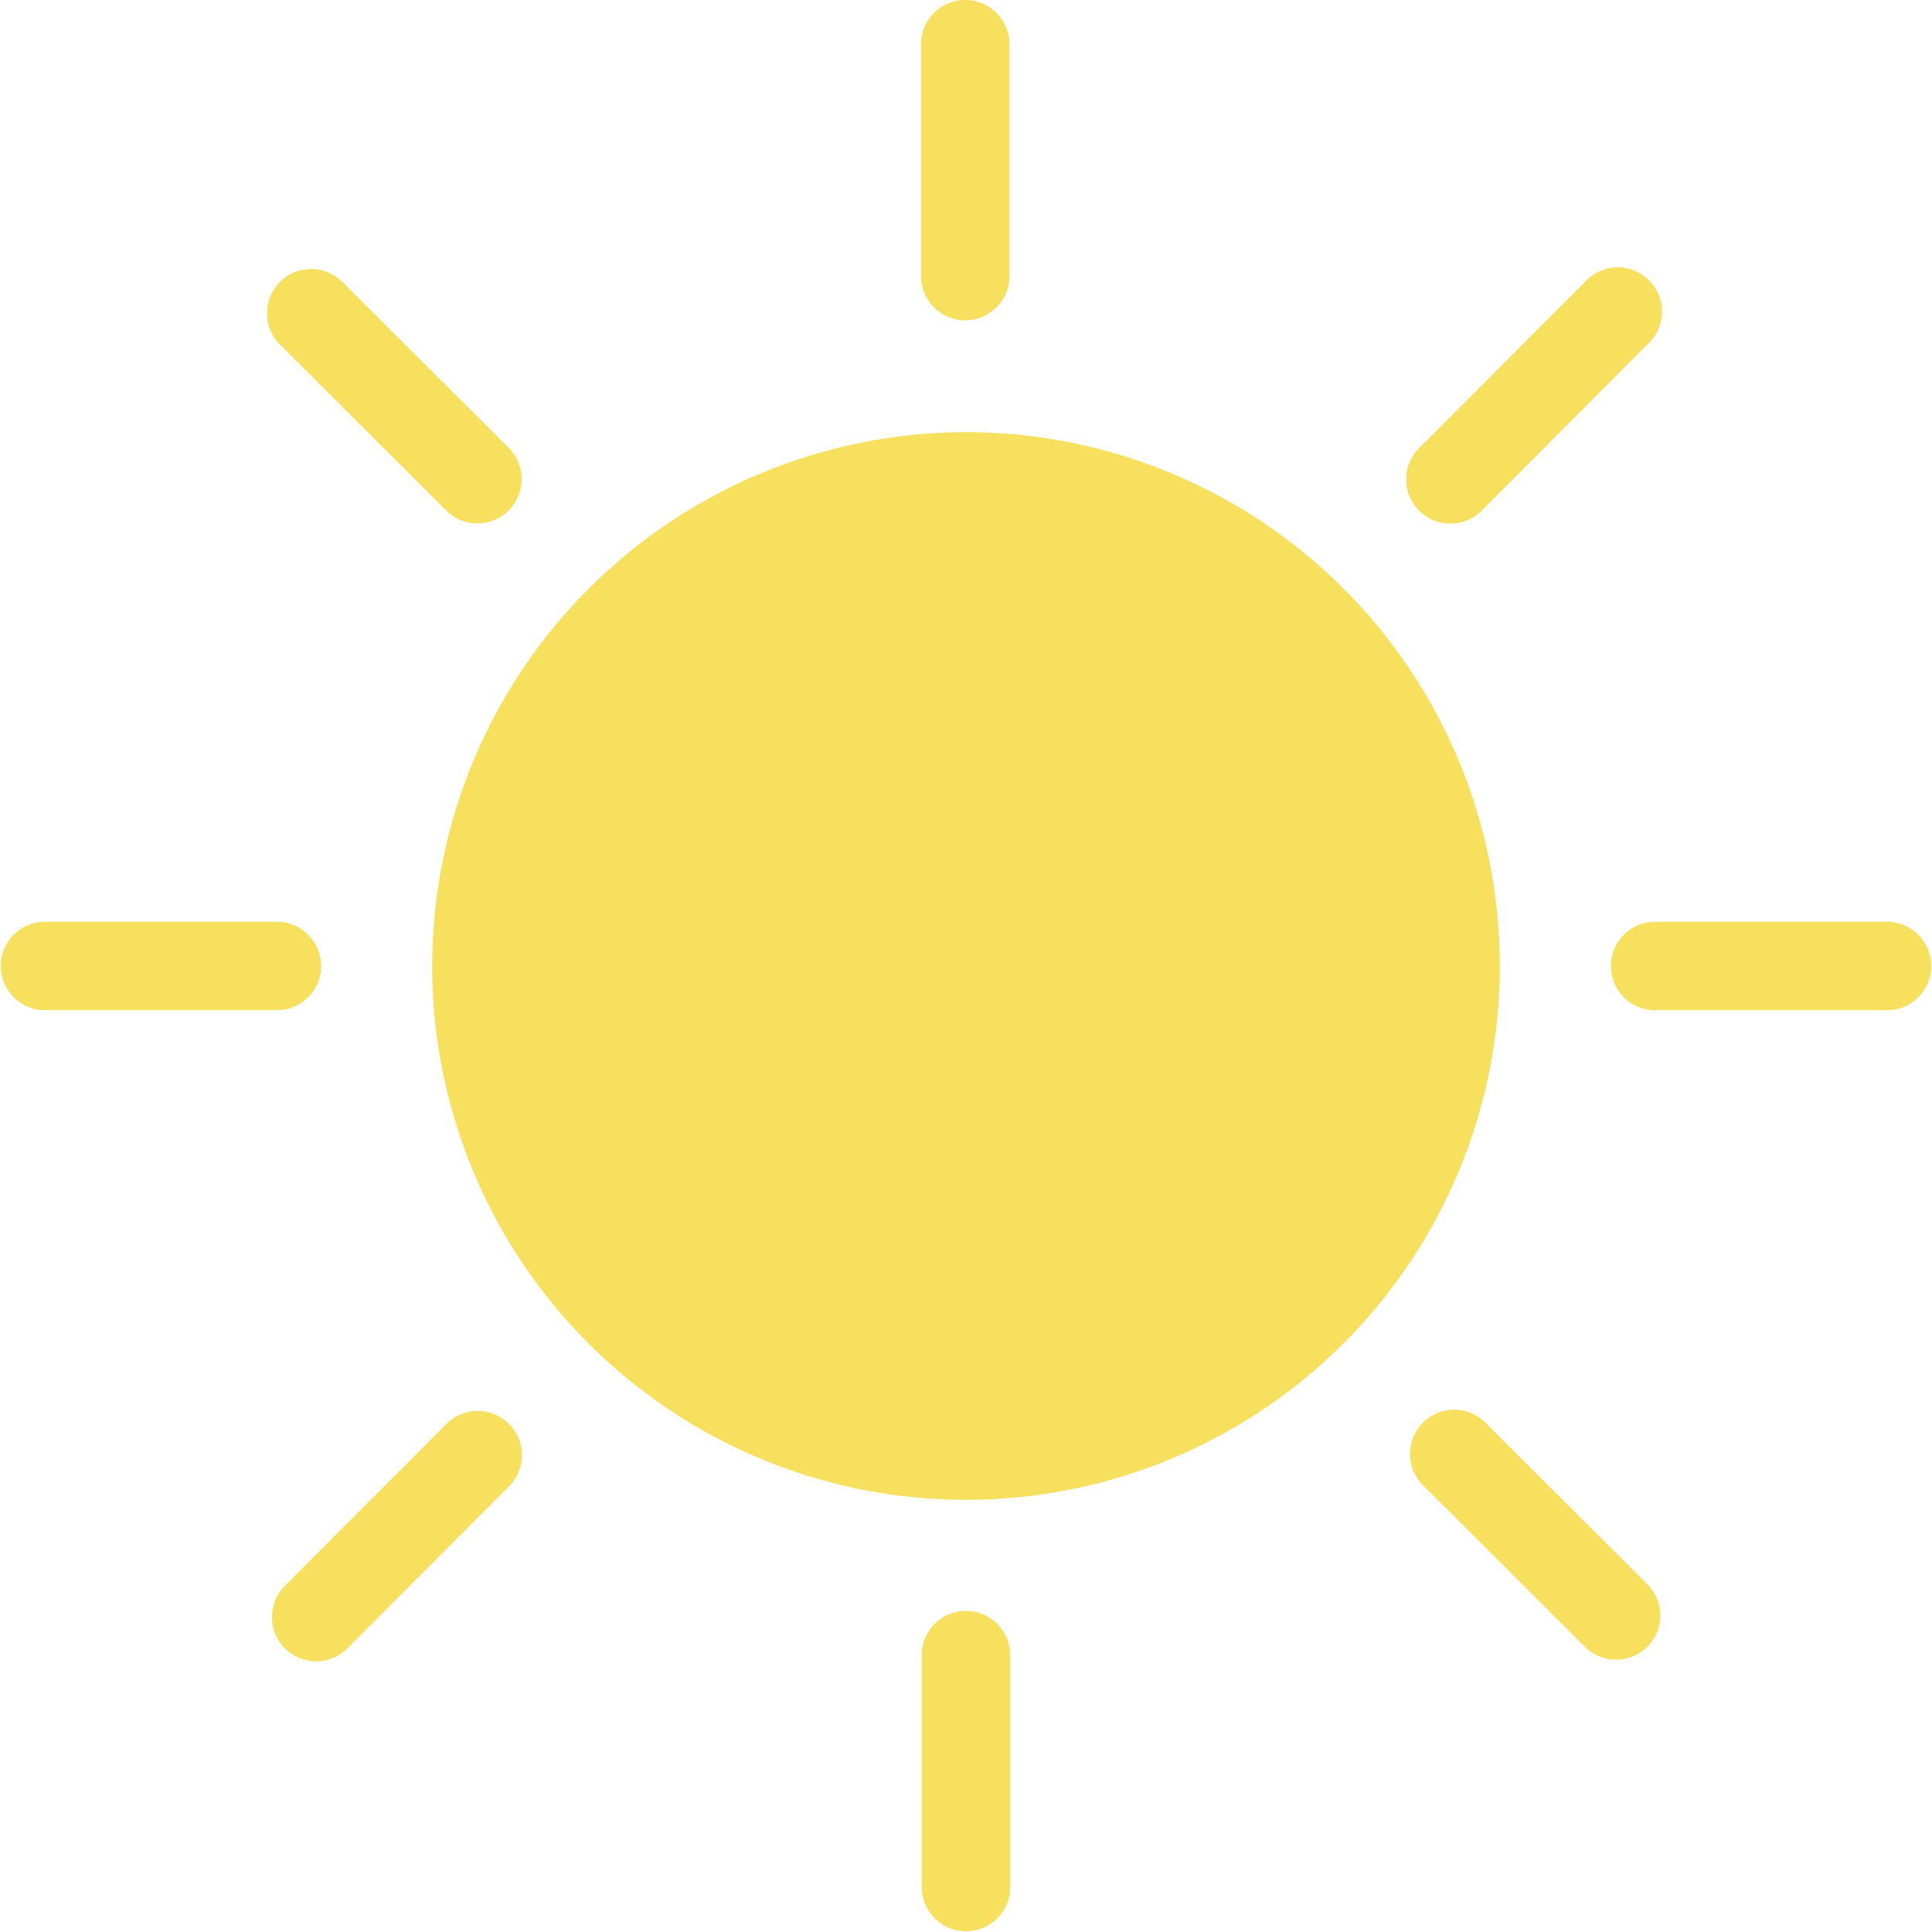 <svg xmlns="http://www.w3.org/2000/svg" width="100" height="100" viewBox="0 0 100 100" fill="none"><path d="M50 22.37A27.63 27.63 0 1 1 22.37 50 27.66 27.66 0 0 1 50 22.37M16.62 50a2.29 2.29 0 0 0-2.29-2.29h-12a2.29 2.29 0 1 0 0 4.58h12A2.29 2.29 0 0 0 16.62 50m66.76 0a2.29 2.29 0 0 0 2.29 2.29h12a2.29 2.29 0 1 0 0-4.58h-12A2.29 2.29 0 0 0 83.38 50M47.67 2.29v12a2.29 2.29 0 1 0 4.58 0v-12a2.29 2.29 0 0 0-4.58 0M50 83.38a2.29 2.29 0 0 0-2.29 2.29v12a2.29 2.29 0 1 0 4.58 0v-12A2.29 2.29 0 0 0 50 83.38M27 24.8a2.28 2.28 0 0 0-.67-1.62l-8.53-8.51a2.29 2.29 0 1 0-3.23 3.24l8.52 8.51A2.29 2.29 0 0 0 27 24.8m46.58 52 8.53 8.51a2.29 2.29 0 0 0 3.23-3.24l-8.53-8.51a2.29 2.29 0 0 0-3.23 3.24m-.05-53.68a2.29 2.29 0 1 0 3.24 3.23l8.51-8.53a2.29 2.29 0 1 0-3.24-3.23ZM26.42 76.86a2.29 2.29 0 0 0-3.24-3.23l-8.51 8.53a2.29 2.29 0 0 0 3.24 3.23Z" fill="#f6e05e"/></svg>